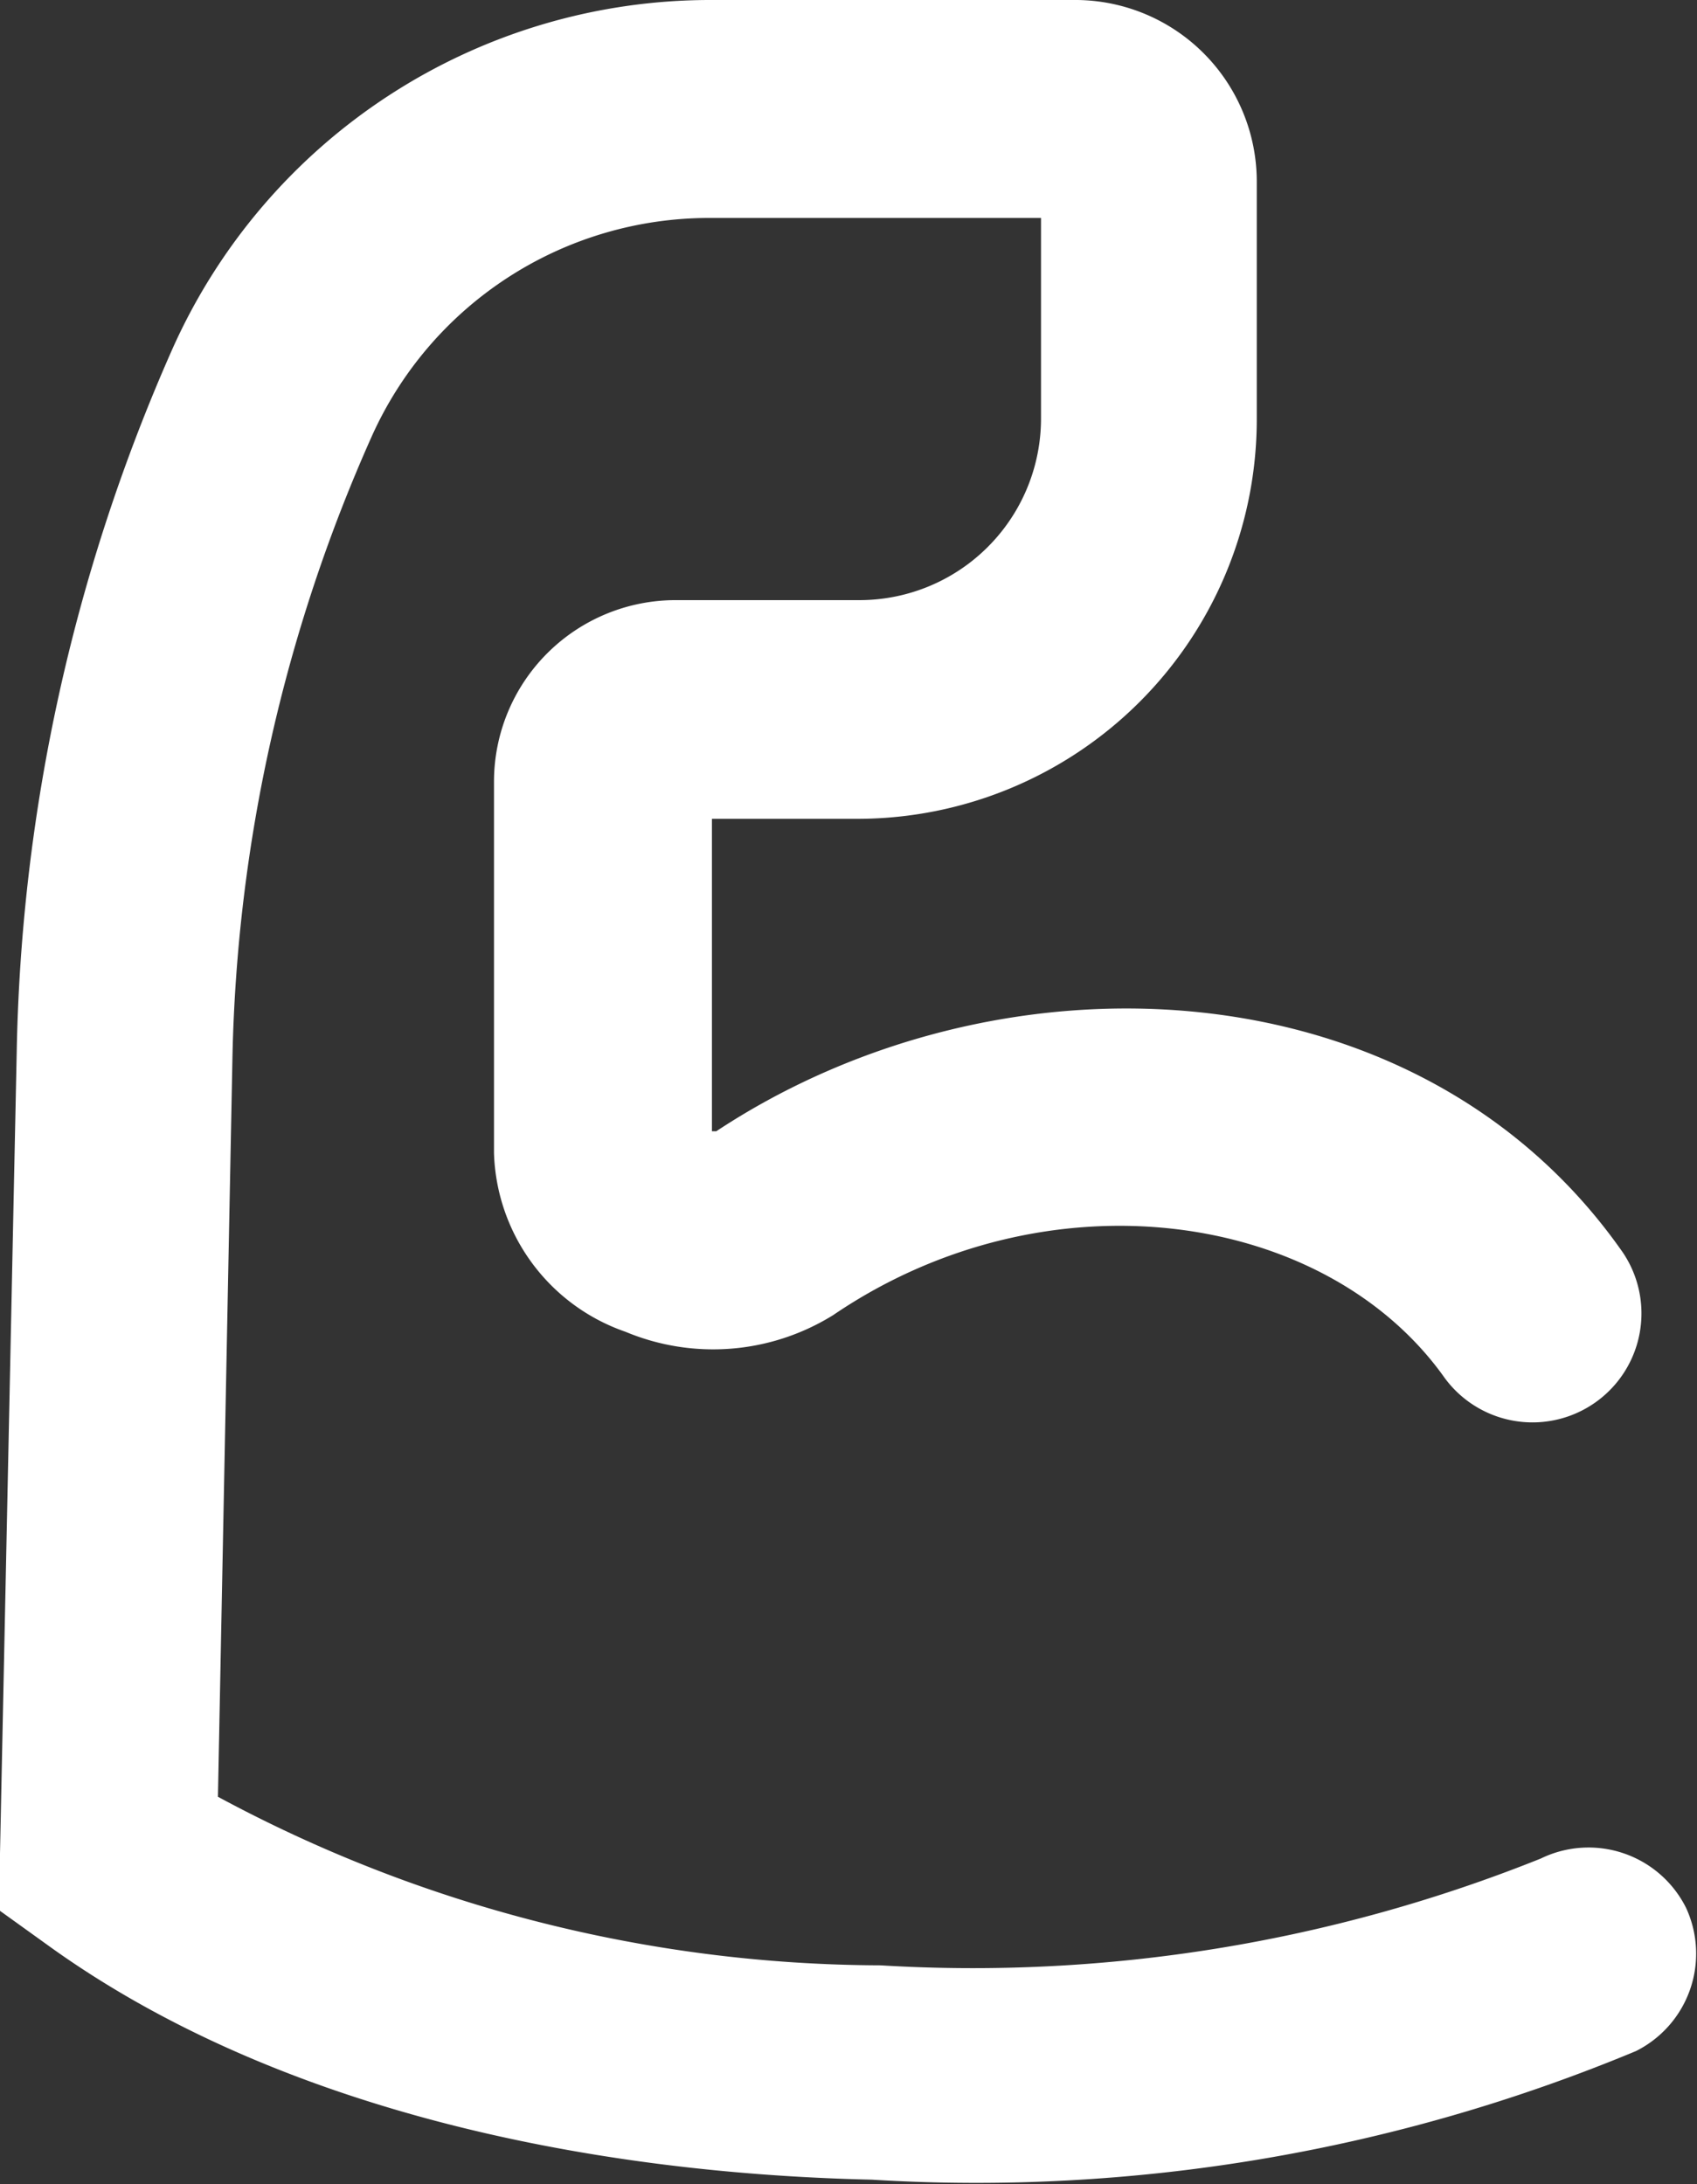 <svg xmlns="http://www.w3.org/2000/svg" viewBox="0 0 23.36 30.06"><rect x="0" y="0" width="23.36" height="30.06" fill="#333333" stroke="none"/><defs><style>.cls-1{fill:#fff;}</style></defs><g id="Layer_2" data-name="Layer 2"><g id="Layer_1-2" data-name="Layer 1"><path class="cls-1" d="M23.21,26.26a1.5,1.5,0,0,0-2-.68,21,21,0,0,1-9.09,1.47A19.33,19.33,0,0,1,3,24.73l.2-10.19A22.06,22.06,0,0,1,5.12,6,5.09,5.09,0,0,1,9.77,3h4.56V5.76a2.5,2.5,0,0,1-2.5,2.5H9.3a2.5,2.5,0,0,0-2.5,2.5v5.11a2.69,2.69,0,0,0,1.81,2.46,3.13,3.13,0,0,0,2.86-.23c2.94-2,6.78-1.45,8.42.87a1.5,1.5,0,0,0,2.45-1.73c-2.79-4-8.56-4.26-12.48-1.67H9.8v-4.3h2a5.5,5.5,0,0,0,5.5-5.5V2.5A2.5,2.5,0,0,0,14.83,0H9.77a8.11,8.11,0,0,0-7.4,4.81A25,25,0,0,0,.23,14.48L0,25.51l0,.79.64.46C3.73,29,8,29.91,12,30a23.62,23.62,0,0,0,10.52-1.77A1.5,1.5,0,0,0,23.21,26.26Z"/></g></g></svg>